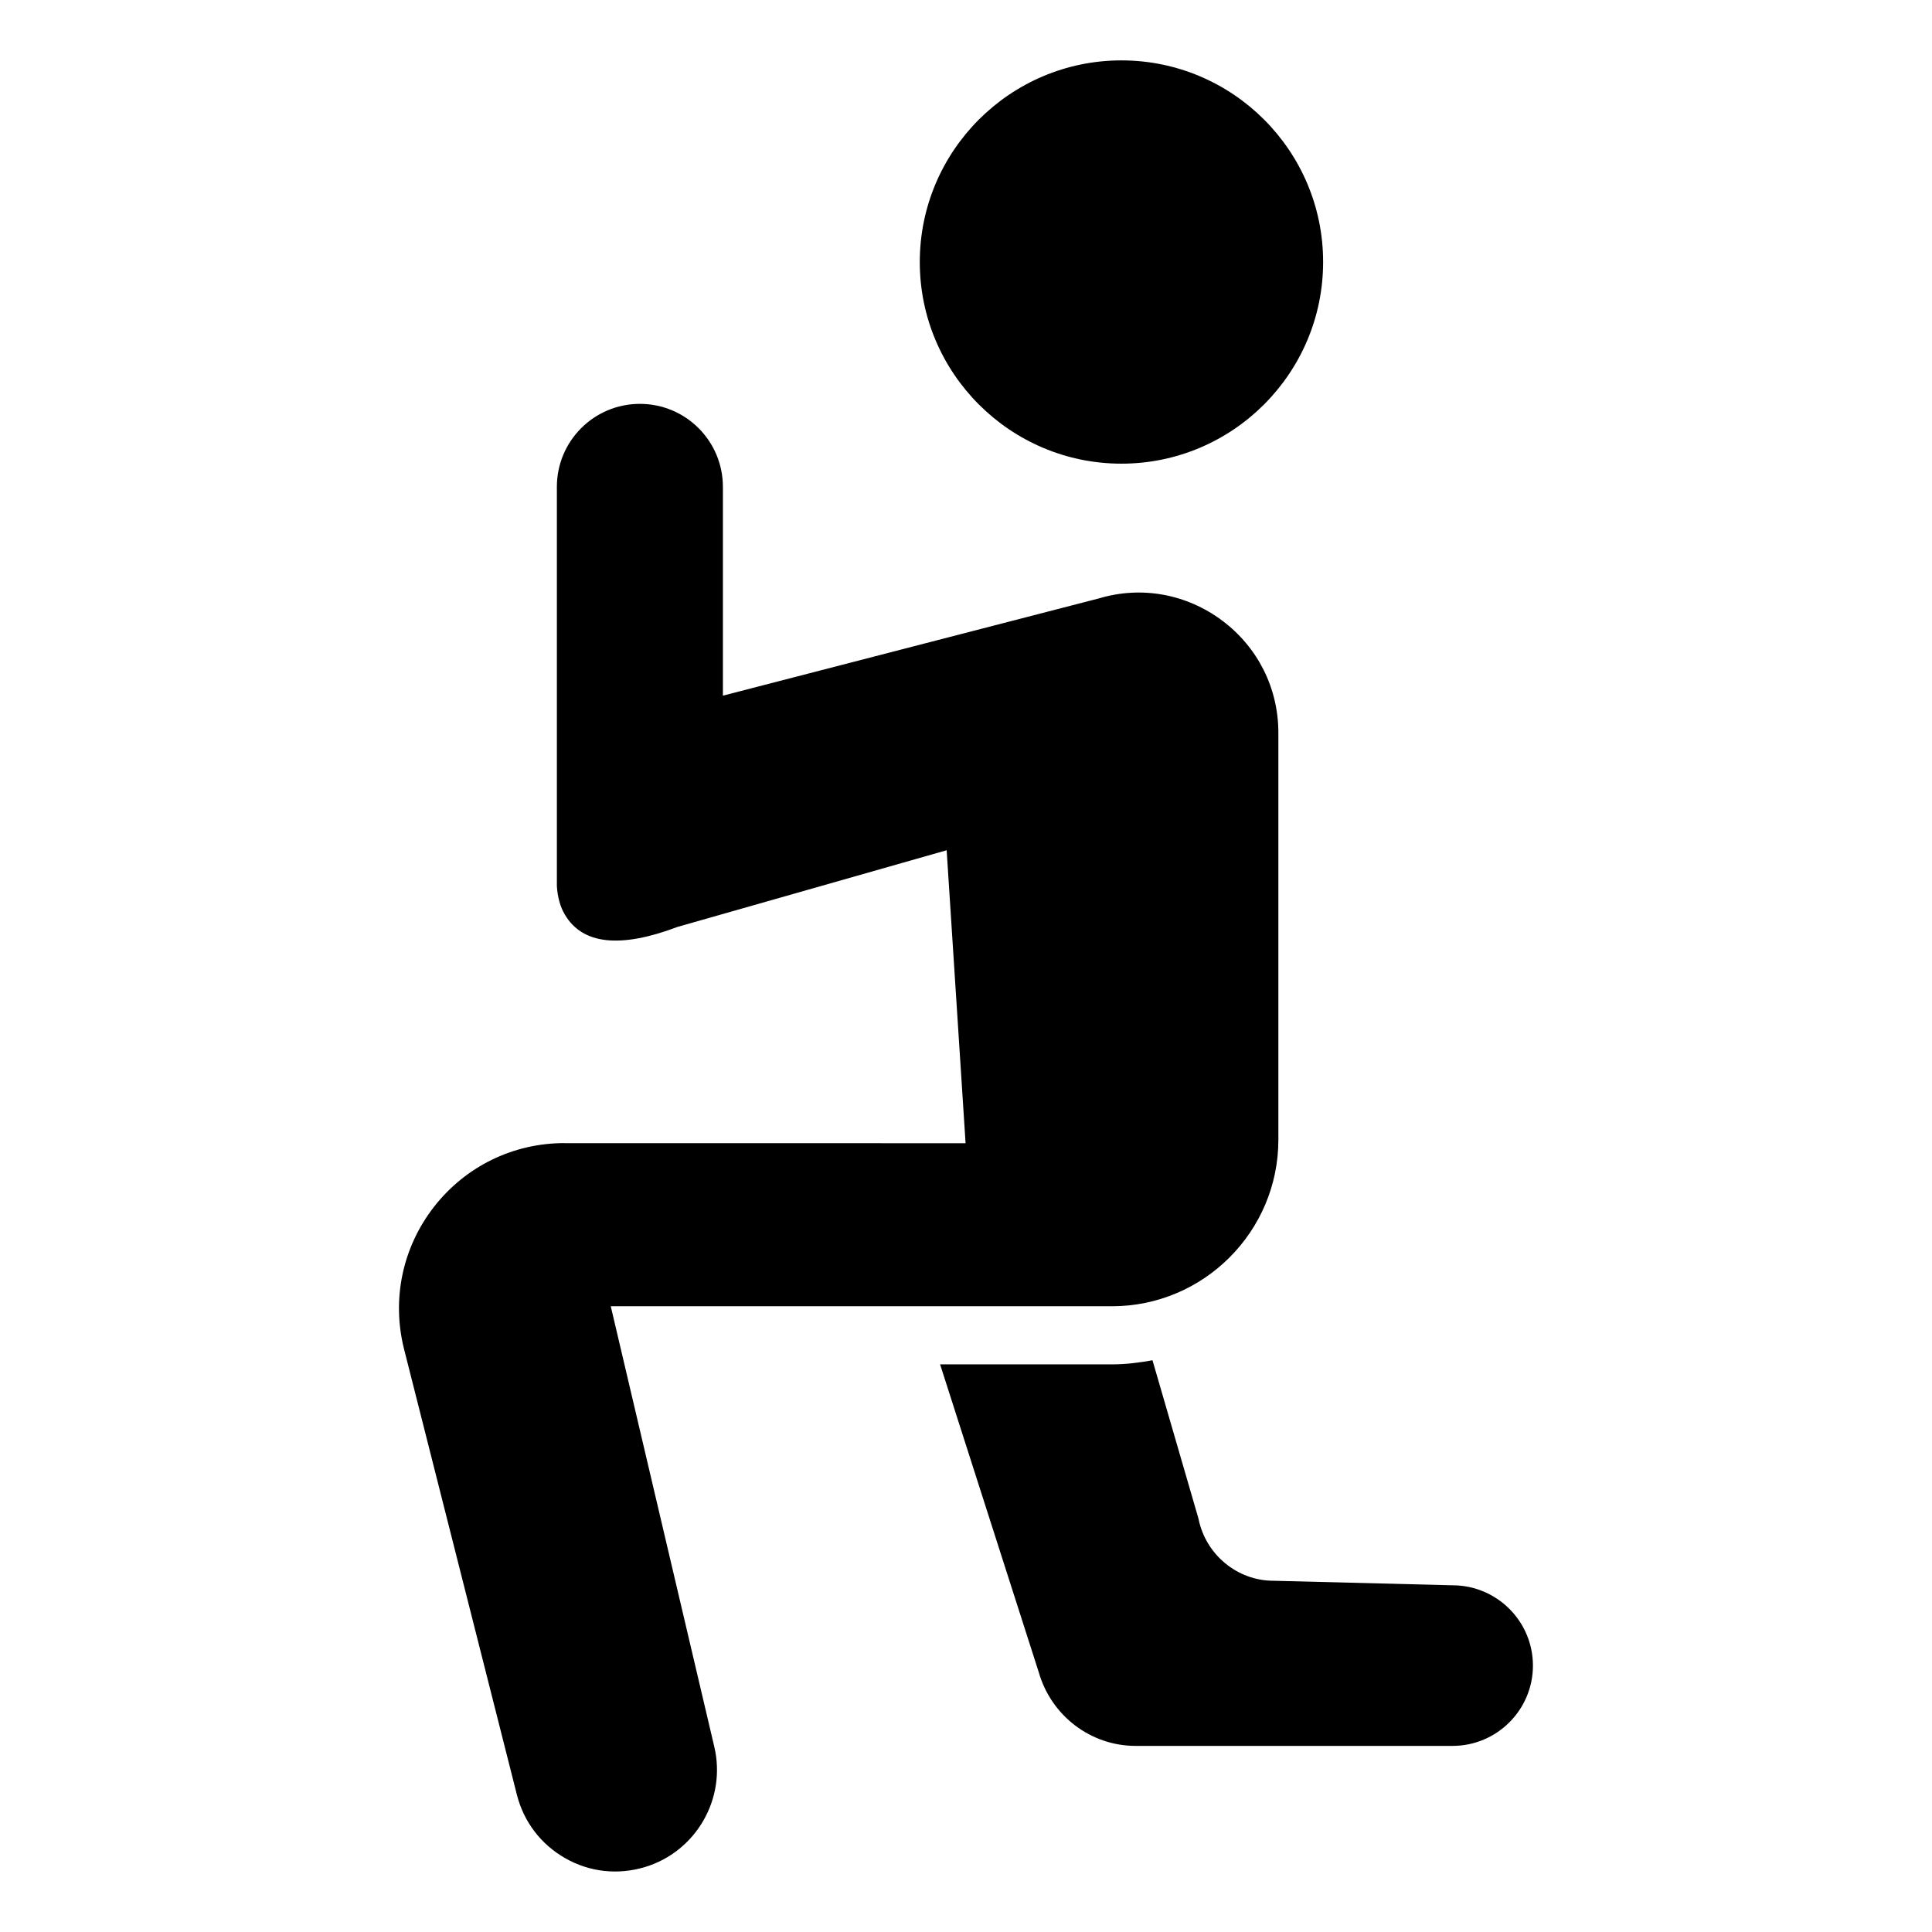 <?xml version="1.0" encoding="UTF-8"?>
<svg width="128pt" height="128pt" version="1.1" viewBox="0 0 128 128" xmlns="http://www.w3.org/2000/svg">
 <g>
  <path d="m40.465 86.543h33.203c6.078 0 11.027-4.949 11.027-11.027v-26.965c0-2.953-1.355-5.66-3.715-7.43-2.359-1.766-5.344-2.32-8.168-1.477l-24.918 6.445v-13.832c0-3.039-2.461-5.5-5.5-5.5-3.039 0-5.5 2.461-5.5 5.5v26.445c0.043 0.723 0.227 1.398 0.531 1.895 1.168 1.984 3.676 2.246 7.465 0.812l17.828-5.078 1.254 19.41-26.562-0.004-0.008-0.004c-3.406 0-6.555 1.539-8.652 4.227-2.09 2.688-2.809 6.121-1.98 9.422l7.477 29.531c0.457 1.797 1.598 3.289 3.211 4.203 1.613 0.918 3.477 1.117 5.258 0.586 3.398-1.023 5.422-4.531 4.606-7.984z"/>
  <path d="m96.238 105.03-11.875-0.301c-2.383 0-4.488-1.73-4.961-4.117l-3.047-10.492c-0.875 0.16-1.766 0.273-2.688 0.273h-11.383l6.539 20.406c0.832 2.894 3.461 4.871 6.41 4.871h21.004c2.934 0 5.324-2.387 5.324-5.32s-2.391-5.32-5.324-5.32z"/>
  <path d="m74.297 30.719c7.367 0 13.363-5.992 13.363-13.359 0.004-7.367-5.992-13.359-13.363-13.359-7.363 0-13.359 5.992-13.359 13.359s5.996 13.359 13.359 13.359z"/>
 </g>
</svg>
